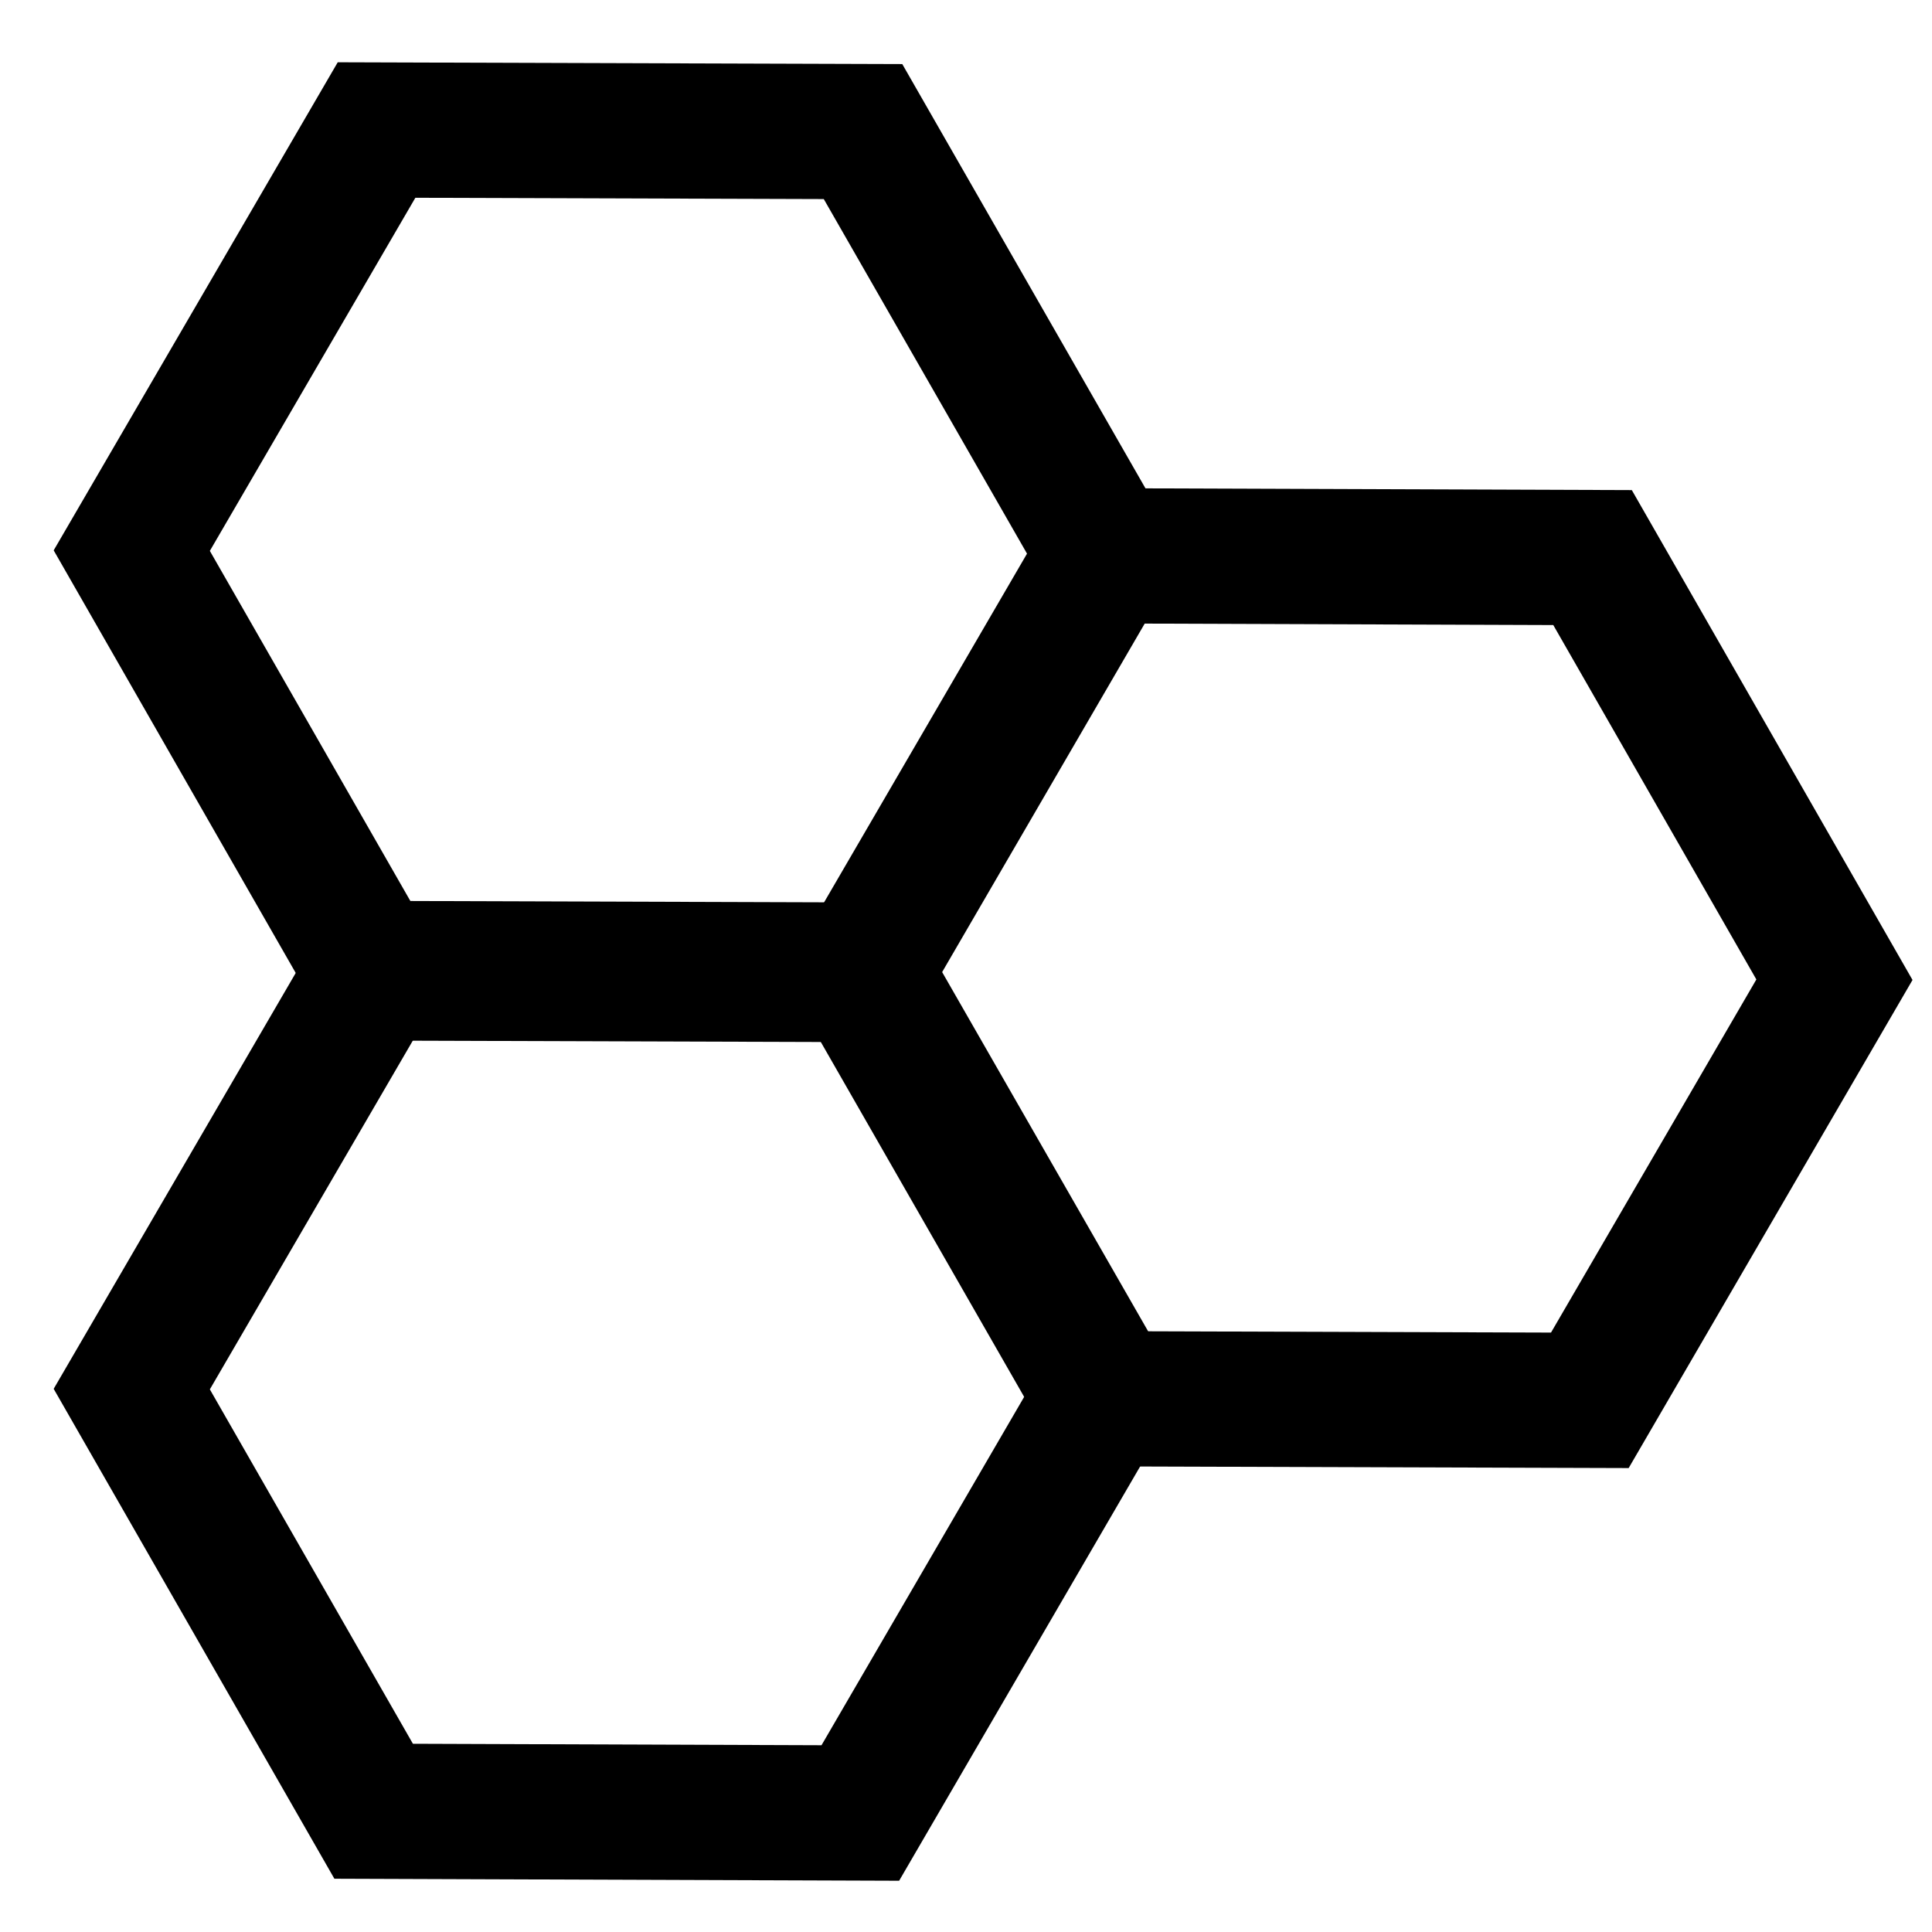<svg xmlns="http://www.w3.org/2000/svg" viewBox="0 0 100 100"><defs><style>.hex{fill:none;stroke:currentColor;stroke-miterlimit:10;stroke-width:7px;}</style></defs>
<polygon class="hex" points="44.67 6.81 19.49 6.73 6.82 28.5 19.34 50.36 44.53 50.44 57.2 28.67 44.67 6.81"/>
<polygon class="hex" points="44.67 50.21 19.49 50.13 6.82 71.9 19.34 93.75 44.53 93.84 57.2 72.06 44.67 50.21"/>
<polygon class="hex" points="82.43 28.86 57.24 28.77 44.58 50.55 57.1 72.4 82.29 72.48 94.95 50.71 82.43 28.86"/>
</svg>